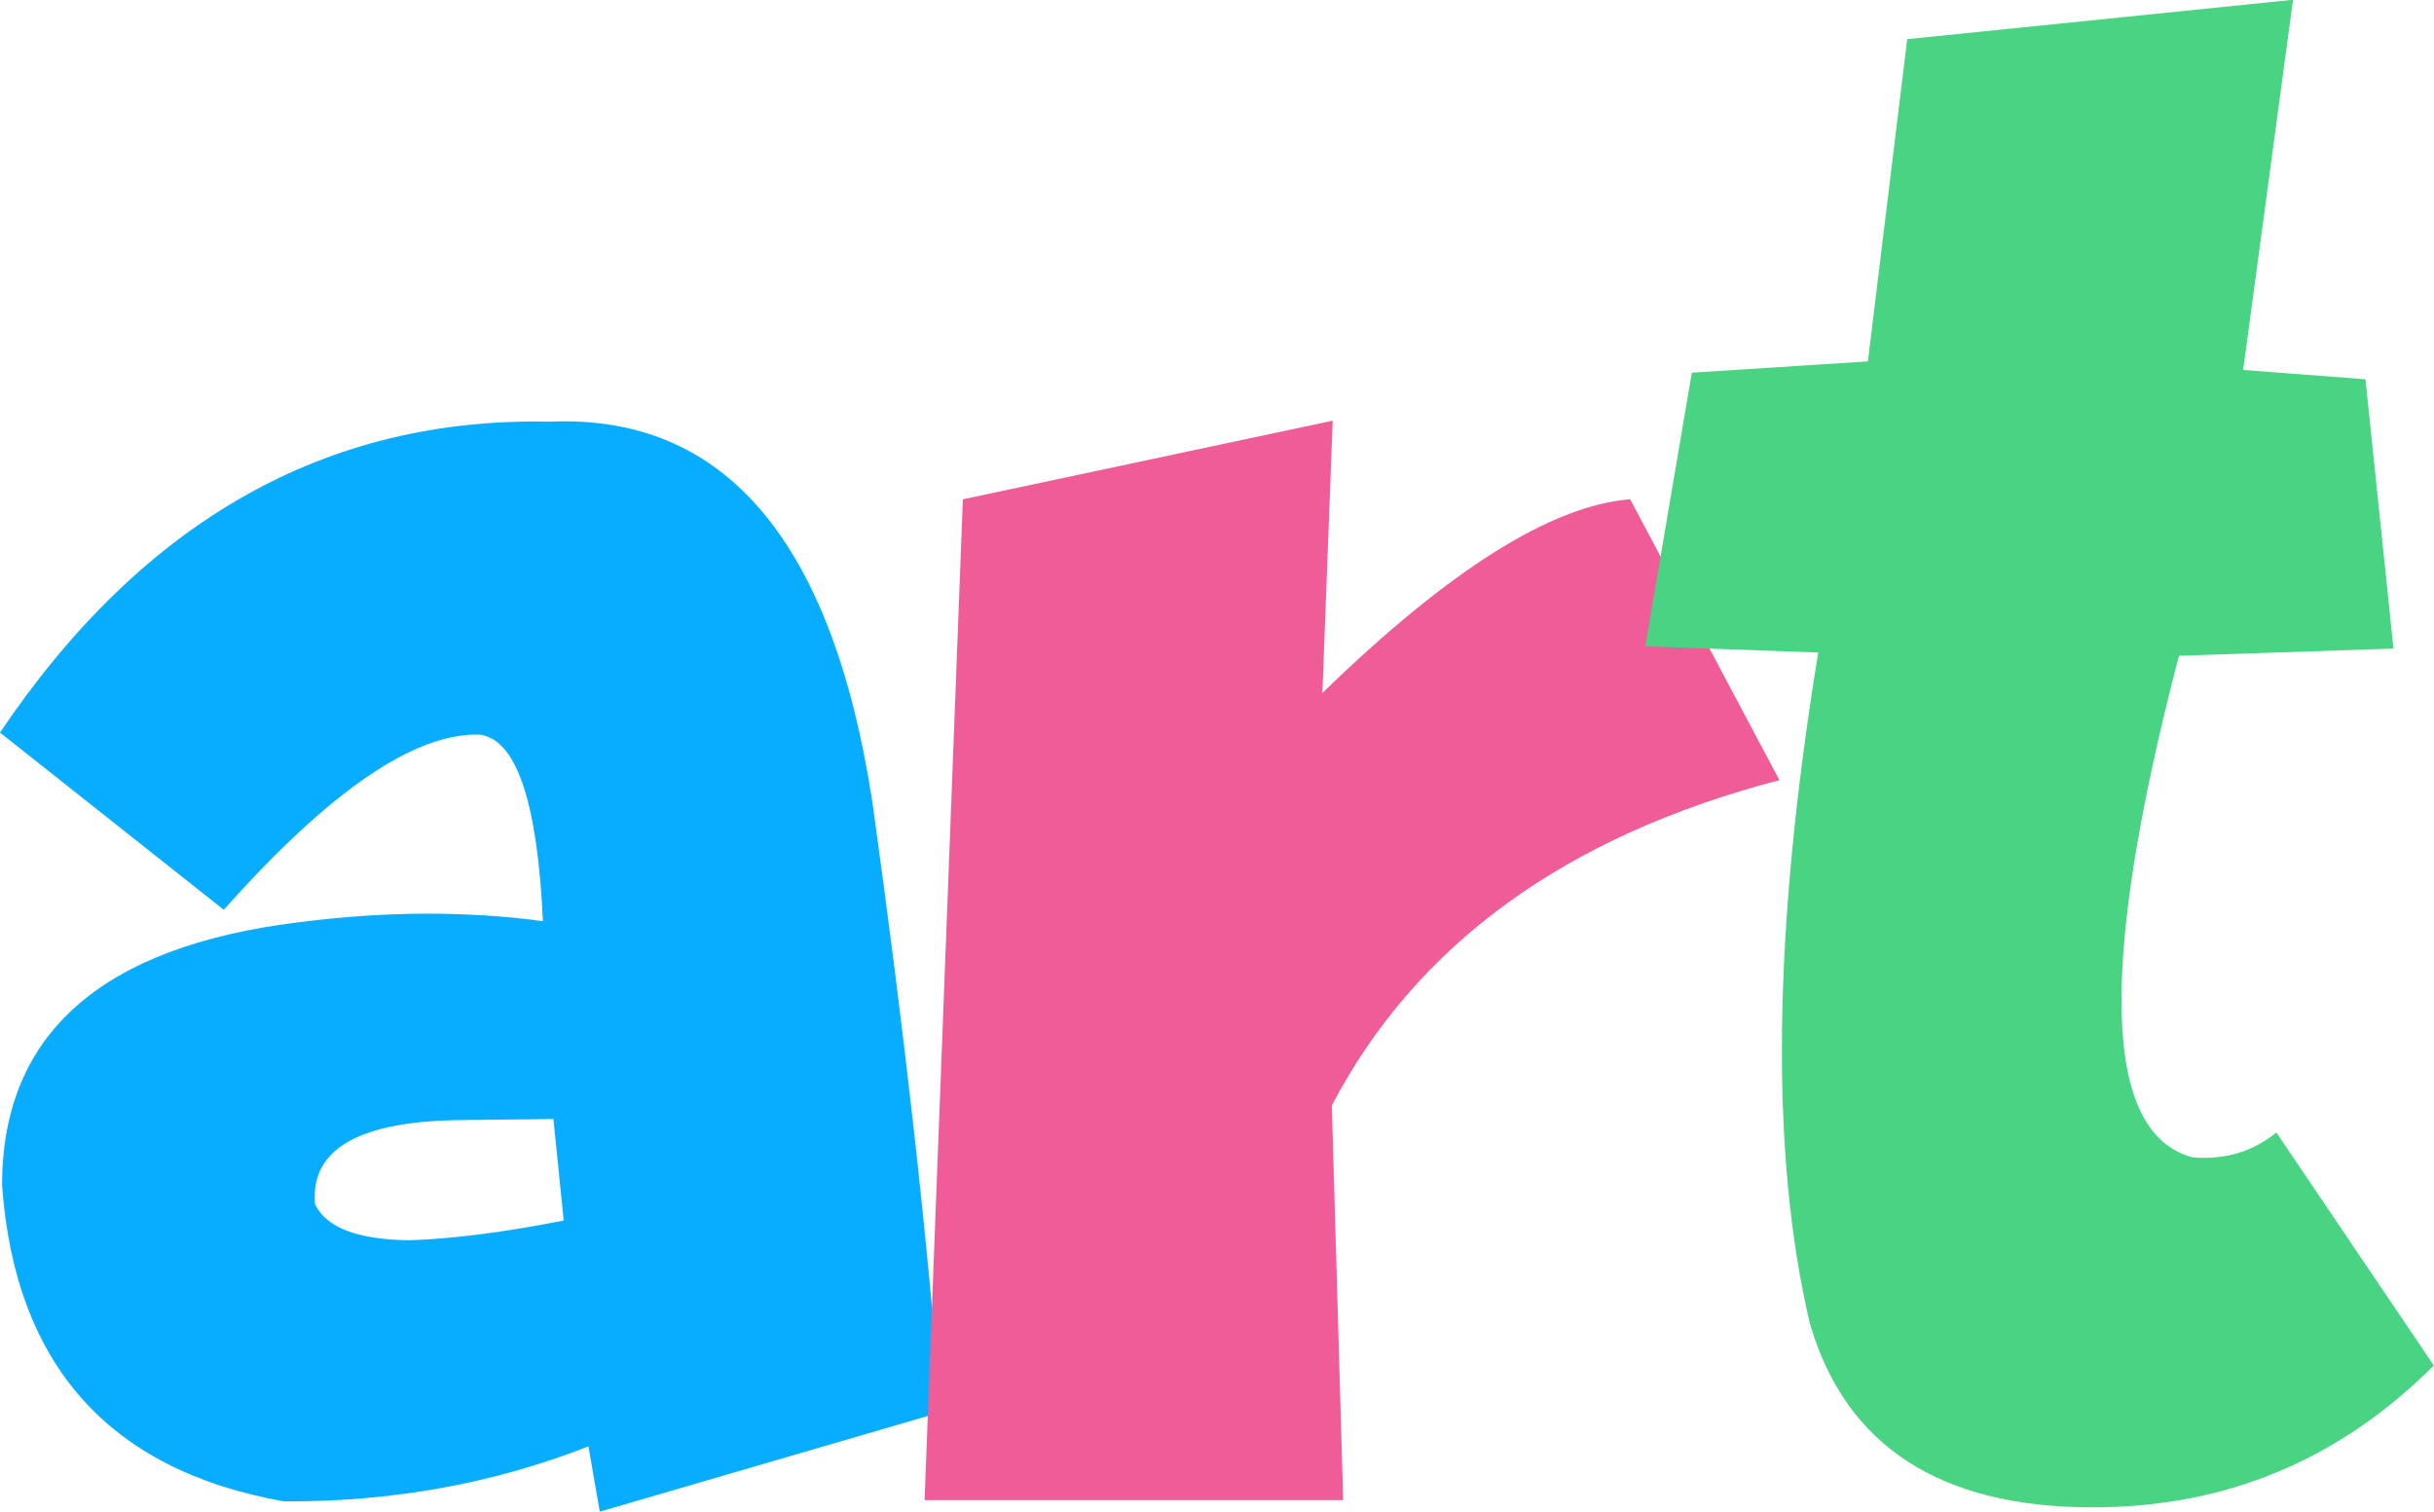 <svg xmlns="http://www.w3.org/2000/svg" version="1.1" xmlns:xlink="http://www.w3.org/1999/xlink" xmlns:svgjs="http://svgjs.dev/svgjs" width="141.71" height="88.01"><svg id="SvgjsSvg1007" data-name="Warstwa 2" xmlns="http://www.w3.org/2000/svg" viewBox="0 0 141.71 88.01">
  <defs>
    <style>
      .cls-1 {
        fill: #09adff;
      }

      .cls-2 {
        fill: #ef5c97;
      }

      .cls-3 {
        fill: #49d483;
      }
    </style>
  </defs>
  <g id="SvgjsG1006">
    <g>
      <path class="cls-1" d="M32.03,24.55c10.17-.44,16.43,6.94,18.76,22.14,1.89,13.59,3.22,25.44,3.98,35.53l-19.85,5.79-.66-3.8c-5.55,2.17-11.46,3.24-17.74,3.2C6.35,85.6.88,79.47.12,69.01c0-8.81,5.77-13.91,17.31-15.32,4.99-.64,9.71-.66,14.18-.06-.32-6.96-1.55-10.58-3.68-10.86-3.78-.12-8.75,3.28-14.9,10.2L0,42.65c8.33-12.35,19-18.38,32.03-18.1ZM18.34,70.1c.64,1.37,2.47,2.07,5.49,2.11,2.49-.08,5.49-.46,8.99-1.15l-.6-5.91-5.25.06c-6.03.04-8.91,1.67-8.63,4.89Z"></path>
      <path class="cls-2" d="M77.59,24.49l-.6,15.86c7.36-7.16,13.33-10.92,17.92-11.28l8.69,16.35c-12.47,3.26-21.15,9.57-26.06,18.94l.66,22.98h-24.37l2.23-58.27,21.54-4.58Z"></path>
      <path class="cls-3" d="M133.5,0l-2.9,21.54,7.12.54,1.63,15.68-12.49.42c-4.71,18.06-4.44,27.79.78,29.2,1.89.16,3.52-.32,4.89-1.45l9.17,13.57c-5.51,5.51-12.12,8.26-19.85,8.26-8.89,0-14.38-3.56-16.47-10.68-2.33-9.85-2.17-22.88.48-39.09l-10.07-.36,2.71-15.93,10.25-.66,2.29-18.76,22.44-2.29Z"></path>
    </g>
  </g>
</svg><style>@media (prefers-color-scheme: light) { :root { filter: none; } }
@media (prefers-color-scheme: dark) { :root { filter: none; } }
</style></svg>